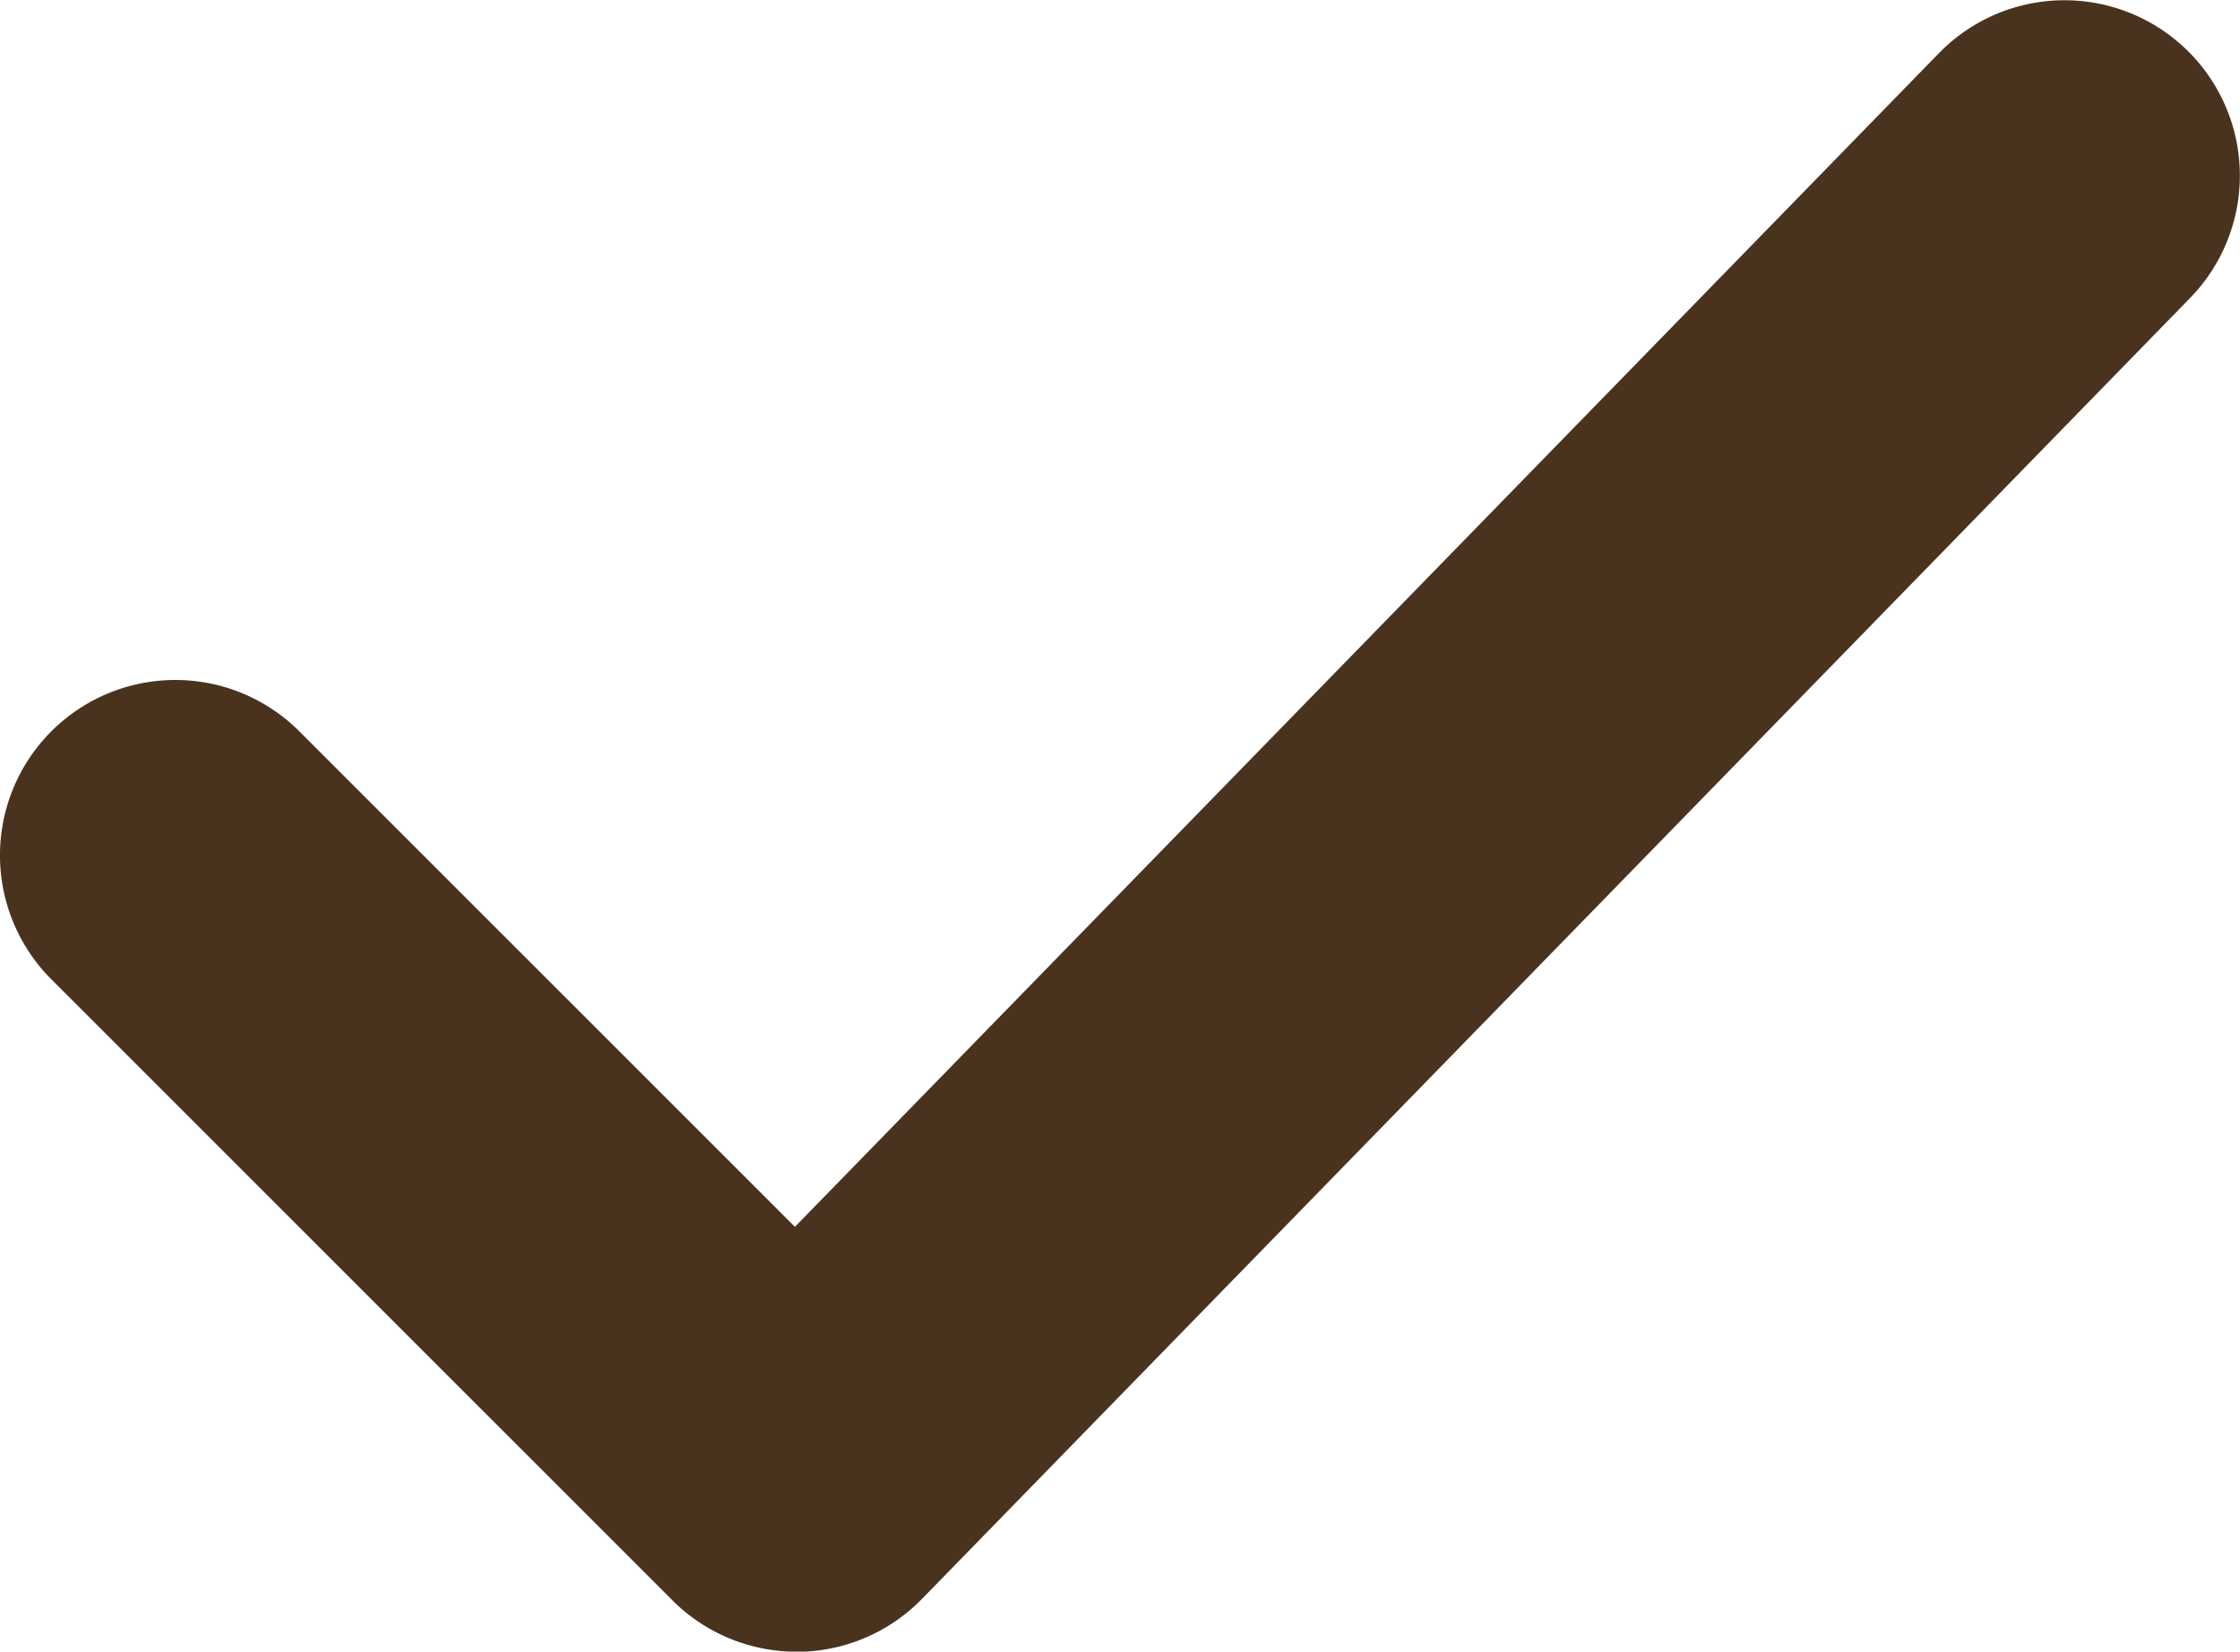 <svg xmlns="http://www.w3.org/2000/svg" width="19.156" height="14.126" viewBox="0 0 19.156 14.126">
  <path id="Path_143" data-name="Path 143" d="M-3256.814,4649.006a1.5,1.5,0,0,1-1.061-.439l-5.312-5.312a1.5,1.5,0,0,1,0-2.121,1.5,1.5,0,0,1,2.121,0l4.238,4.238,9.783-10.038a1.5,1.5,0,0,1,2.121-.027,1.5,1.5,0,0,1,.027,2.121l-10.844,11.126a1.5,1.5,0,0,1-1.065.453Z" transform="translate(3263.626 -4634.879)" fill="#49331f"/>
</svg>
